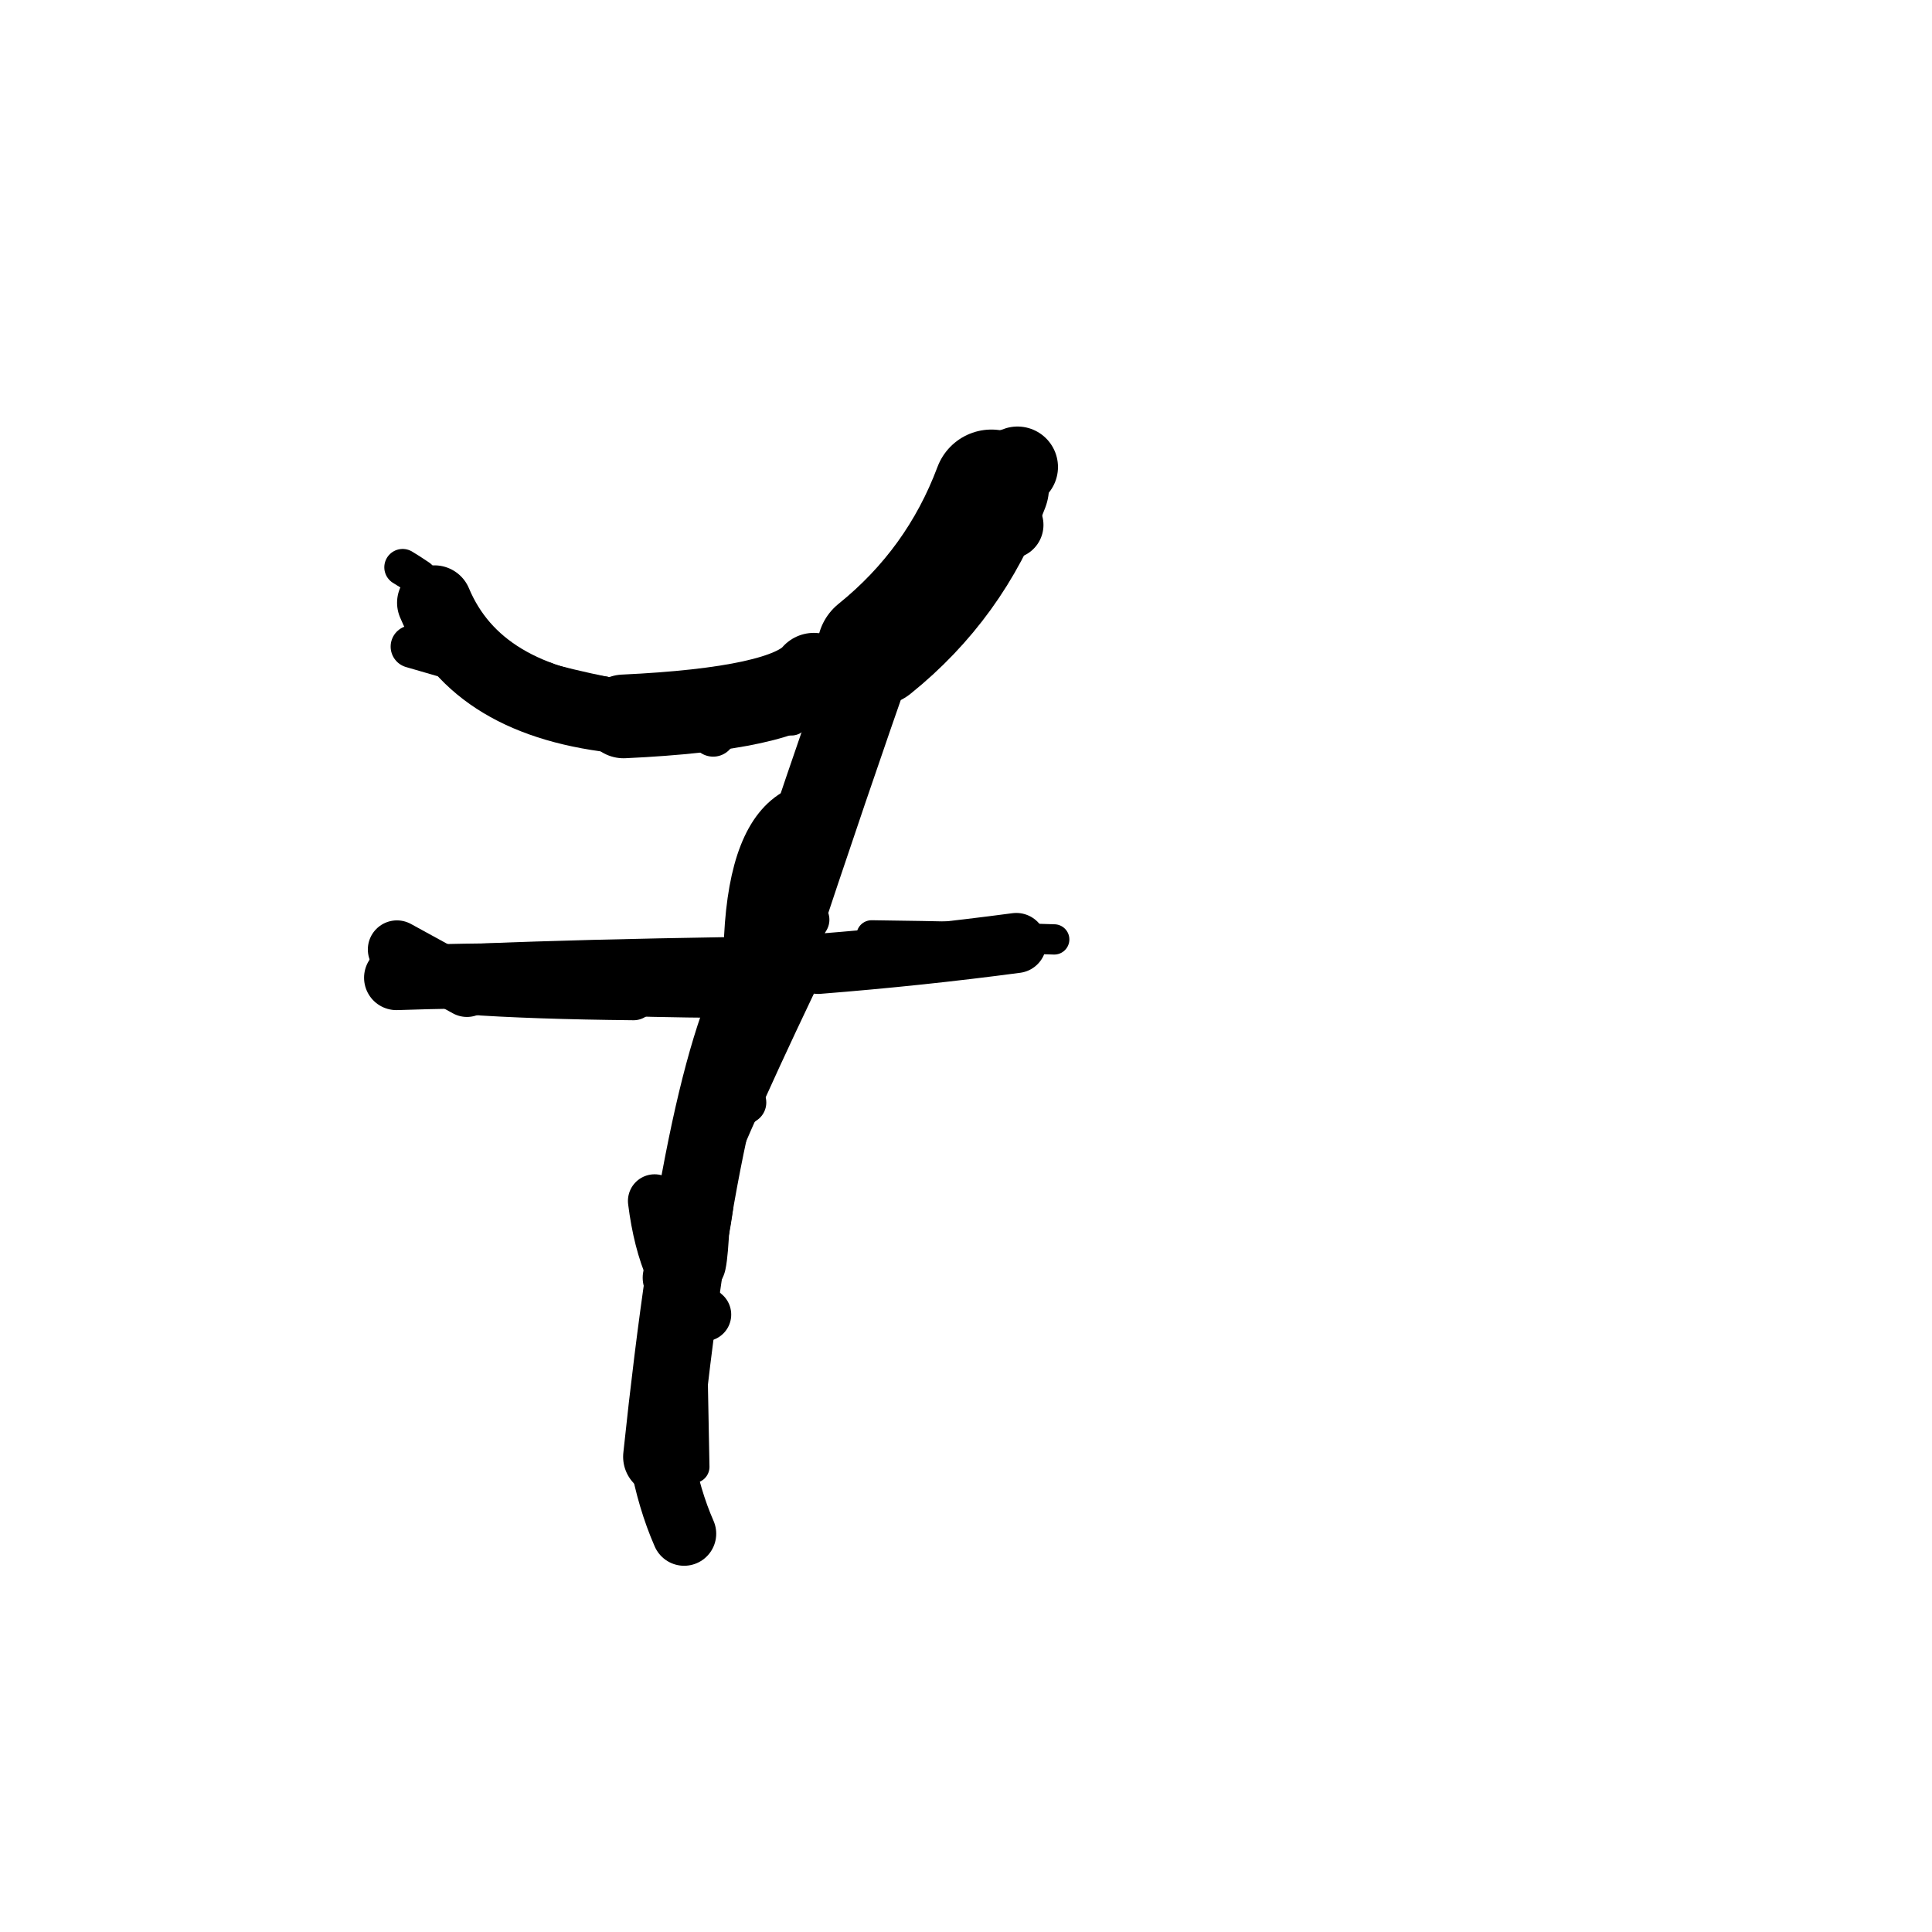 <?xml version="1.0" ?>
<svg height="140" width="140" xmlns="http://www.w3.org/2000/svg">
  <path d="M 73.731, 33.842 Q 72.778, 34.114, 71.842, 35.301 " fill="none" id="curve_2" stroke="#000000" stroke-linecap="round" stroke-linejoin="round" stroke-width="5.868"/>
  <path d="M 71.842, 35.301 Q 69.221, 42.298, 63.383, 47.007 " fill="none" id="curve_2" stroke="#000000" stroke-linecap="round" stroke-linejoin="round" stroke-width="8.348"/>
  <path d="M 63.383, 47.007 Q 60.171, 56.085, 55.68, 69.642 " fill="none" id="curve_2" stroke="#000000" stroke-linecap="round" stroke-linejoin="round" stroke-width="6.033"/>
  <path d="M 55.68, 69.642 Q 51.014, 76.25, 47.922, 105.563 " fill="none" id="curve_2" stroke="#000000" stroke-linecap="round" stroke-linejoin="round" stroke-width="5.536"/>
  <path d="M 47.922, 105.563 Q 48.482, 108.642, 49.575, 111.137 " fill="none" id="curve_2" stroke="#000000" stroke-linecap="round" stroke-linejoin="round" stroke-width="4.649"/>
  <path d="M 40.216, 70.663 Q 32.834, 70.703, 28.728, 70.85 " fill="none" id="curve_3" stroke="#000000" stroke-linecap="round" stroke-linejoin="round" stroke-width="4.693"/>
  <path d="M 28.728, 70.85 Q 33.712, 70.178, 59.286, 69.847 " fill="none" id="curve_3" stroke="#000000" stroke-linecap="round" stroke-linejoin="round" stroke-width="4.075"/>
  <path d="M 59.286, 69.847 Q 66.657, 69.264, 73.645, 68.333 " fill="none" id="curve_3" stroke="#000000" stroke-linecap="round" stroke-linejoin="round" stroke-width="4.354"/>
  <path d="M 58.977, 48.893 Q 56.885, 51.368, 45.19, 51.914 " fill="none" id="curve_4" stroke="#000000" stroke-linecap="round" stroke-linejoin="round" stroke-width="6.065"/>
  <path d="M 45.19, 51.914 Q 34.508, 50.886, 31.483, 43.677 " fill="none" id="curve_4" stroke="#000000" stroke-linecap="round" stroke-linejoin="round" stroke-width="5.42"/>
  <path d="M 41.246, 71.624 Q 41.828, 72.096, 56.114, 72.146 " fill="none" id="curve_5" stroke="#000000" stroke-linecap="round" stroke-linejoin="round" stroke-width="3.273"/>
  <path d="M 54.118, 67.896 Q 54.5, 60.42, 57.712, 58.732 " fill="none" id="curve_6" stroke="#000000" stroke-linecap="round" stroke-linejoin="round" stroke-width="3.301"/>
  <path d="M 53.975, 79.892 Q 51.549, 81.512, 48.742, 87.245 " fill="none" id="curve_9" stroke="#000000" stroke-linecap="round" stroke-linejoin="round" stroke-width="3.107"/>
  <path d="M 33.837, 71.583 Q 31.721, 70.431, 28.764, 68.803 " fill="none" id="curve_13" stroke="#000000" stroke-linecap="round" stroke-linejoin="round" stroke-width="4.218"/>
  <path d="M 57.353, 52.005 Q 44.313, 51.224, 35.142, 47.958 " fill="none" id="curve_17" stroke="#000000" stroke-linecap="round" stroke-linejoin="round" stroke-width="2.587"/>
  <path d="M 29.177, 41.108 Q 29.616, 41.365, 30.35, 41.861 " fill="none" id="curve_18" stroke="#000000" stroke-linecap="round" stroke-linejoin="round" stroke-width="2.658"/>
  <path d="M 48.728, 99.109 Q 50.28, 80.006, 58.589, 66.646 " fill="none" id="curve_20" stroke="#000000" stroke-linecap="round" stroke-linejoin="round" stroke-width="3.025"/>
  <path d="M 52.899, 72.439 Q 51.19, 81.512, 49.572, 102.91 " fill="none" id="curve_21" stroke="#000000" stroke-linecap="round" stroke-linejoin="round" stroke-width="2.574"/>
  <path d="M 50.621, 87.114 Q 53.443, 80.033, 58.878, 68.805 " fill="none" id="curve_24" stroke="#000000" stroke-linecap="round" stroke-linejoin="round" stroke-width="2.954"/>
  <path d="M 54.083, 50.907 Q 56.066, 48.796, 63.074, 47.421 " fill="none" id="curve_25" stroke="#000000" stroke-linecap="round" stroke-linejoin="round" stroke-width="3.214"/>
  <path d="M 49.674, 83.374 Q 49.942, 89.859, 50.235, 106.294 " fill="none" id="curve_26" stroke="#000000" stroke-linecap="round" stroke-linejoin="round" stroke-width="2.353"/>
  <path d="M 48.888, 92.589 Q 50.242, 91.864, 50.824, 87.304 " fill="none" id="curve_31" stroke="#000000" stroke-linecap="round" stroke-linejoin="round" stroke-width="4.633"/>
  <path d="M 49.016, 95.564 Q 50.142, 90.955, 51.199, 78.07 " fill="none" id="curve_81" stroke="#000000" stroke-linecap="round" stroke-linejoin="round" stroke-width="2.978"/>
  <path d="M 49.064, 94.406 Q 49.899, 91.619, 50.581, 83.082 " fill="none" id="curve_86" stroke="#000000" stroke-linecap="round" stroke-linejoin="round" stroke-width="3.341"/>
  <path d="M 51.679, 53.199 Q 52.571, 48.833, 63.244, 47.734 " fill="none" id="curve_108" stroke="#000000" stroke-linecap="round" stroke-linejoin="round" stroke-width="3.262"/>
  <path d="M 45.912, 72.322 Q 38.574, 72.249, 33.759, 71.905 " fill="none" id="curve_109" stroke="#000000" stroke-linecap="round" stroke-linejoin="round" stroke-width="3.217"/>
  <path d="M 49.934, 91.438 Q 50.075, 90.789, 50.184, 88.552 " fill="none" id="curve_117" stroke="#000000" stroke-linecap="round" stroke-linejoin="round" stroke-width="5.382"/>
  <path d="M 50.184, 88.552 Q 51.137, 87.368, 52.052, 81.549 " fill="none" id="curve_117" stroke="#000000" stroke-linecap="round" stroke-linejoin="round" stroke-width="2.688"/>
  <path d="M 47.434, 87.025 Q 48.171, 92.902, 51.055, 95.26 " fill="none" id="curve_146" stroke="#000000" stroke-linecap="round" stroke-linejoin="round" stroke-width="3.863"/>
  <path d="M 63.159, 67.781 Q 70.681, 67.877, 76.393, 68.074 " fill="none" id="curve_147" stroke="#000000" stroke-linecap="round" stroke-linejoin="round" stroke-width="2.195"/>
  <path d="M 70.503, 37.344 Q 72.036, 37.553, 73.166, 38.039 " fill="none" id="curve_149" stroke="#000000" stroke-linecap="round" stroke-linejoin="round" stroke-width="4.895"/>
  <path d="M 46.596, 51.955 Q 49.336, 50.346, 61.234, 49.037 " fill="none" id="curve_154" stroke="#000000" stroke-linecap="round" stroke-linejoin="round" stroke-width="2.493"/>
  <path d="M 39.411, 49.488 Q 35.252, 48.444, 29.85, 46.855 " fill="none" id="curve_183" stroke="#000000" stroke-linecap="round" stroke-linejoin="round" stroke-width="3.085"/>
</svg>

